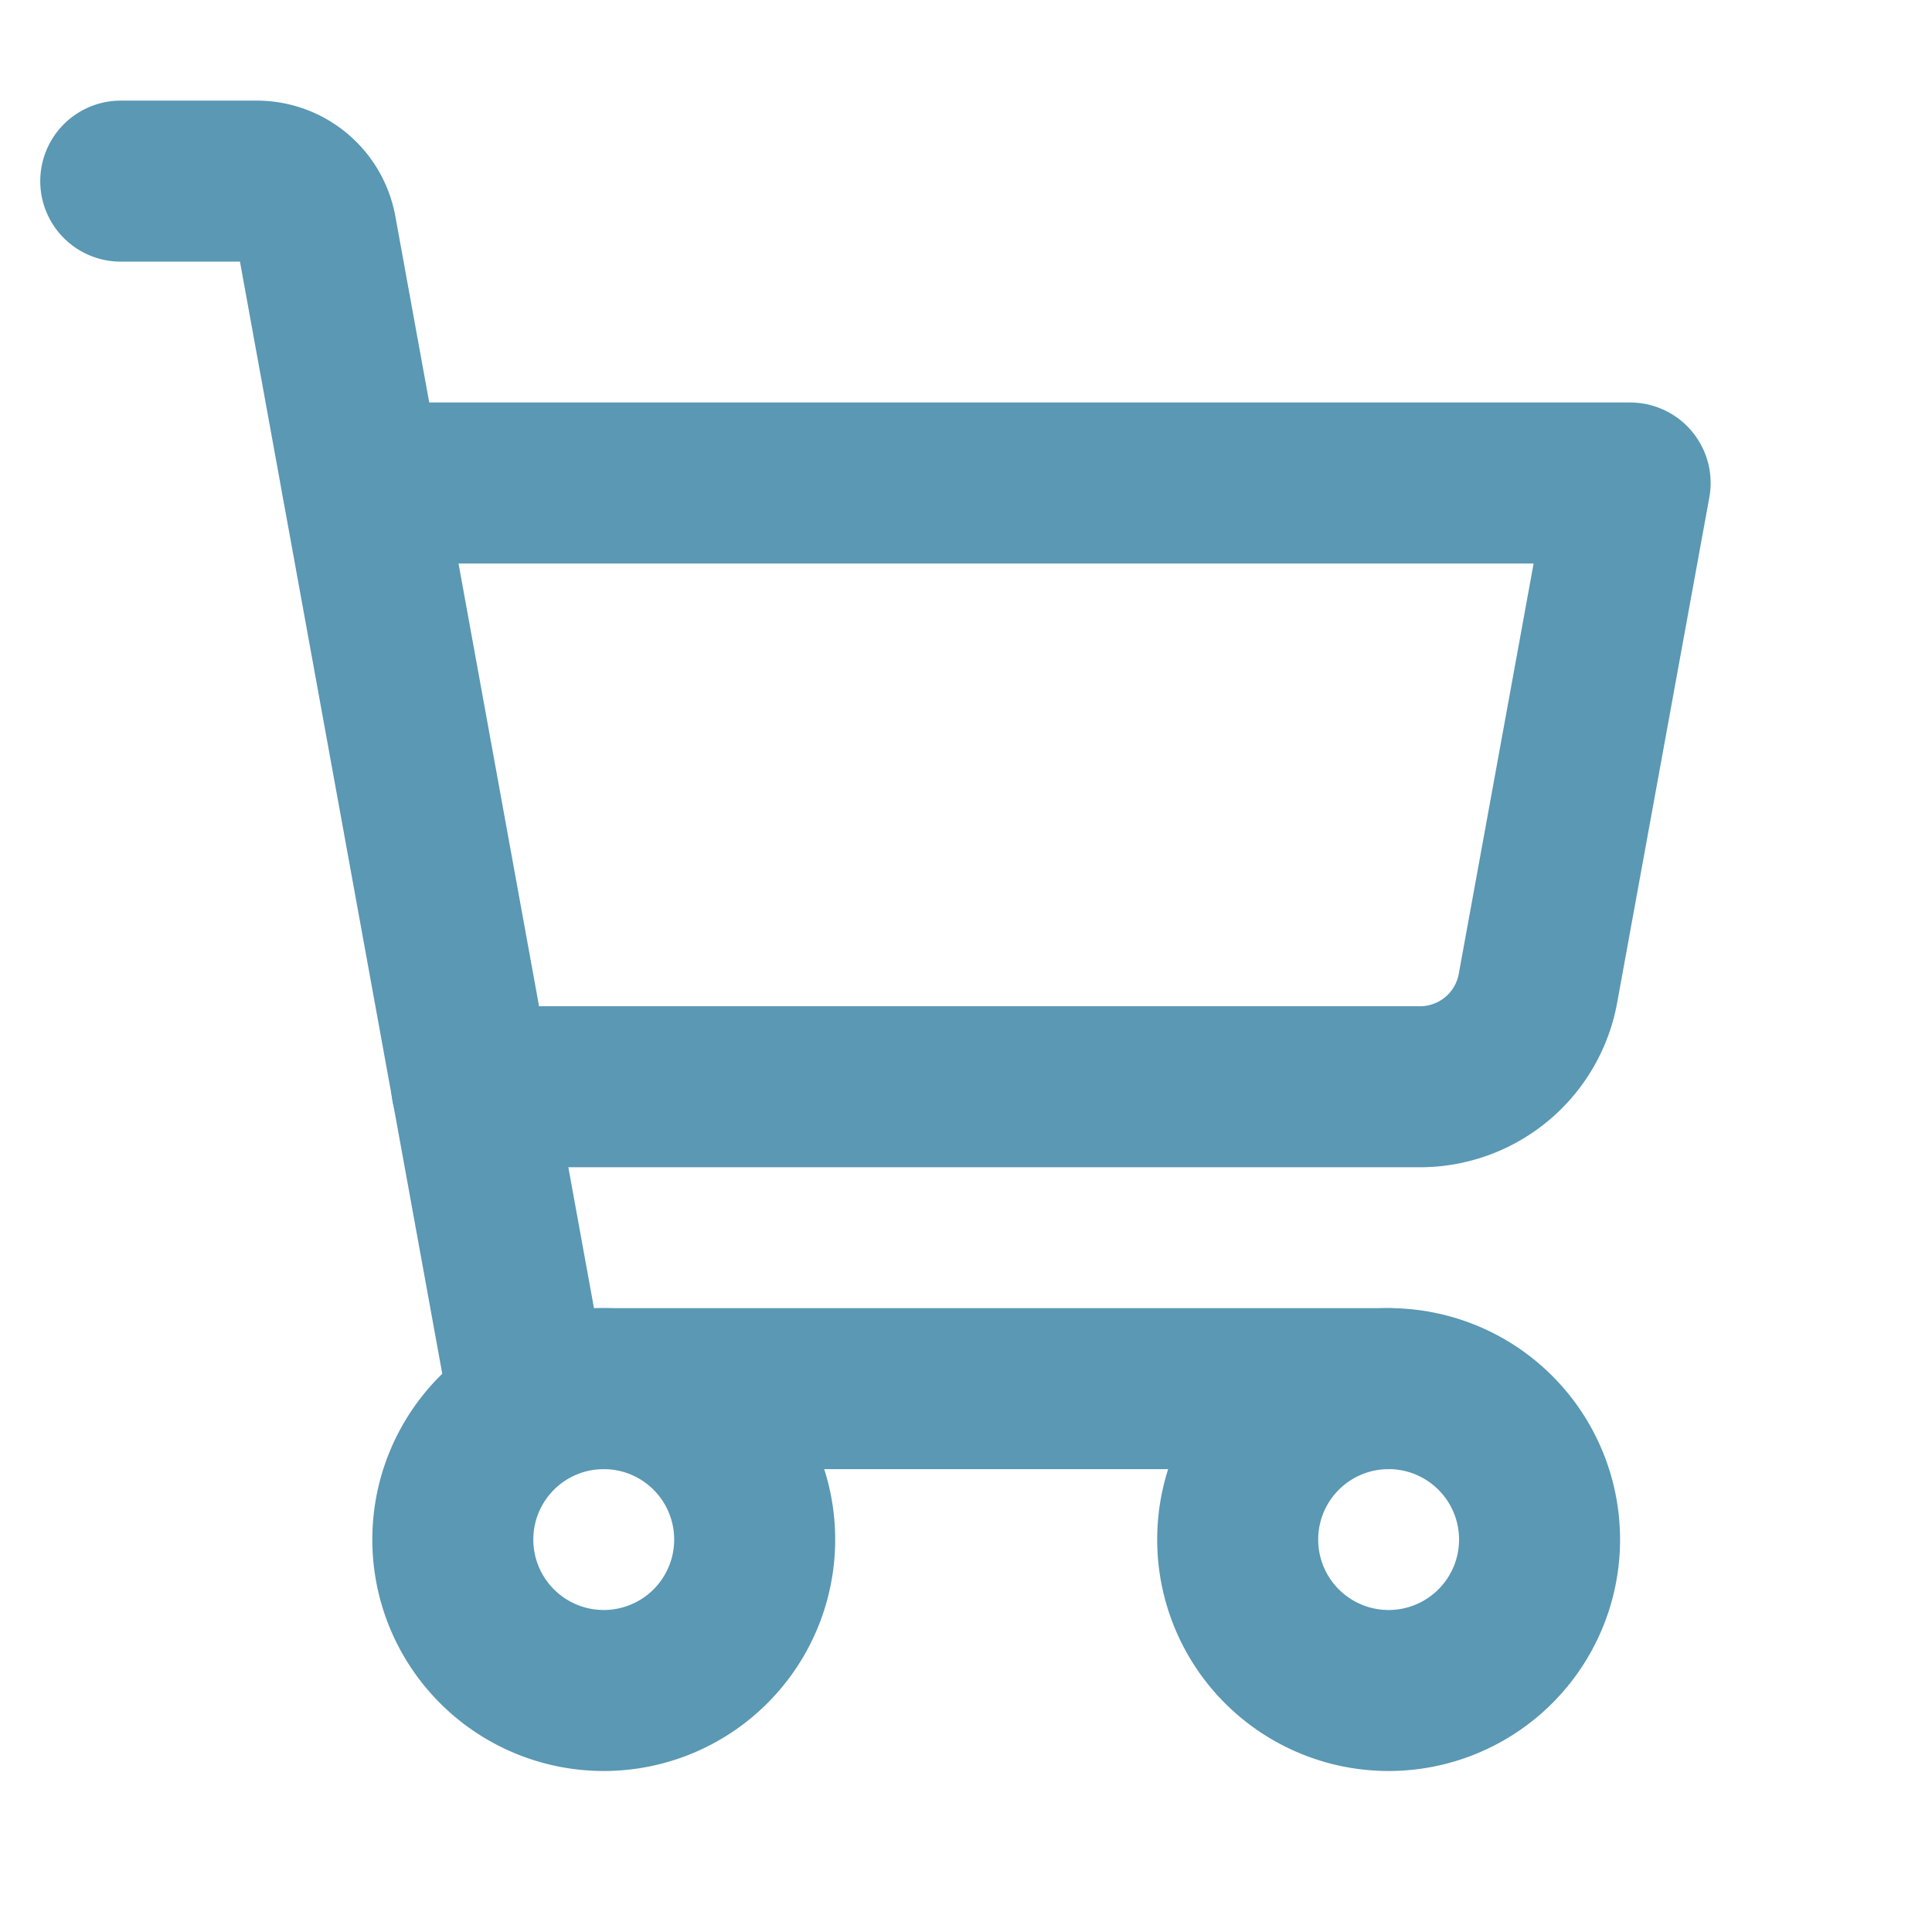 <svg width="46" height="46" fill="none" stroke="#5a98b4" stroke-linecap="round" stroke-linejoin="round" stroke-width="2" viewBox="0 0 24 24" xmlns="http://www.w3.org/2000/svg">
  <path d="M17.25 17.25H6.544L3.928 2.869a.75.75 0 0 0-.731-.619H1.5"></path>
  <path d="M7.5 21a1.875 1.875 0 1 0 0-3.75 1.875 1.875 0 0 0 0 3.75Z"></path>
  <path d="M17.25 21a1.875 1.875 0 1 0 0-3.75 1.875 1.875 0 0 0 0 3.75Z"></path>
  <path d="M5.86 13.5h11.774a1.49 1.49 0 0 0 1.472-1.228L20.25 6H4.5"></path>
</svg>
